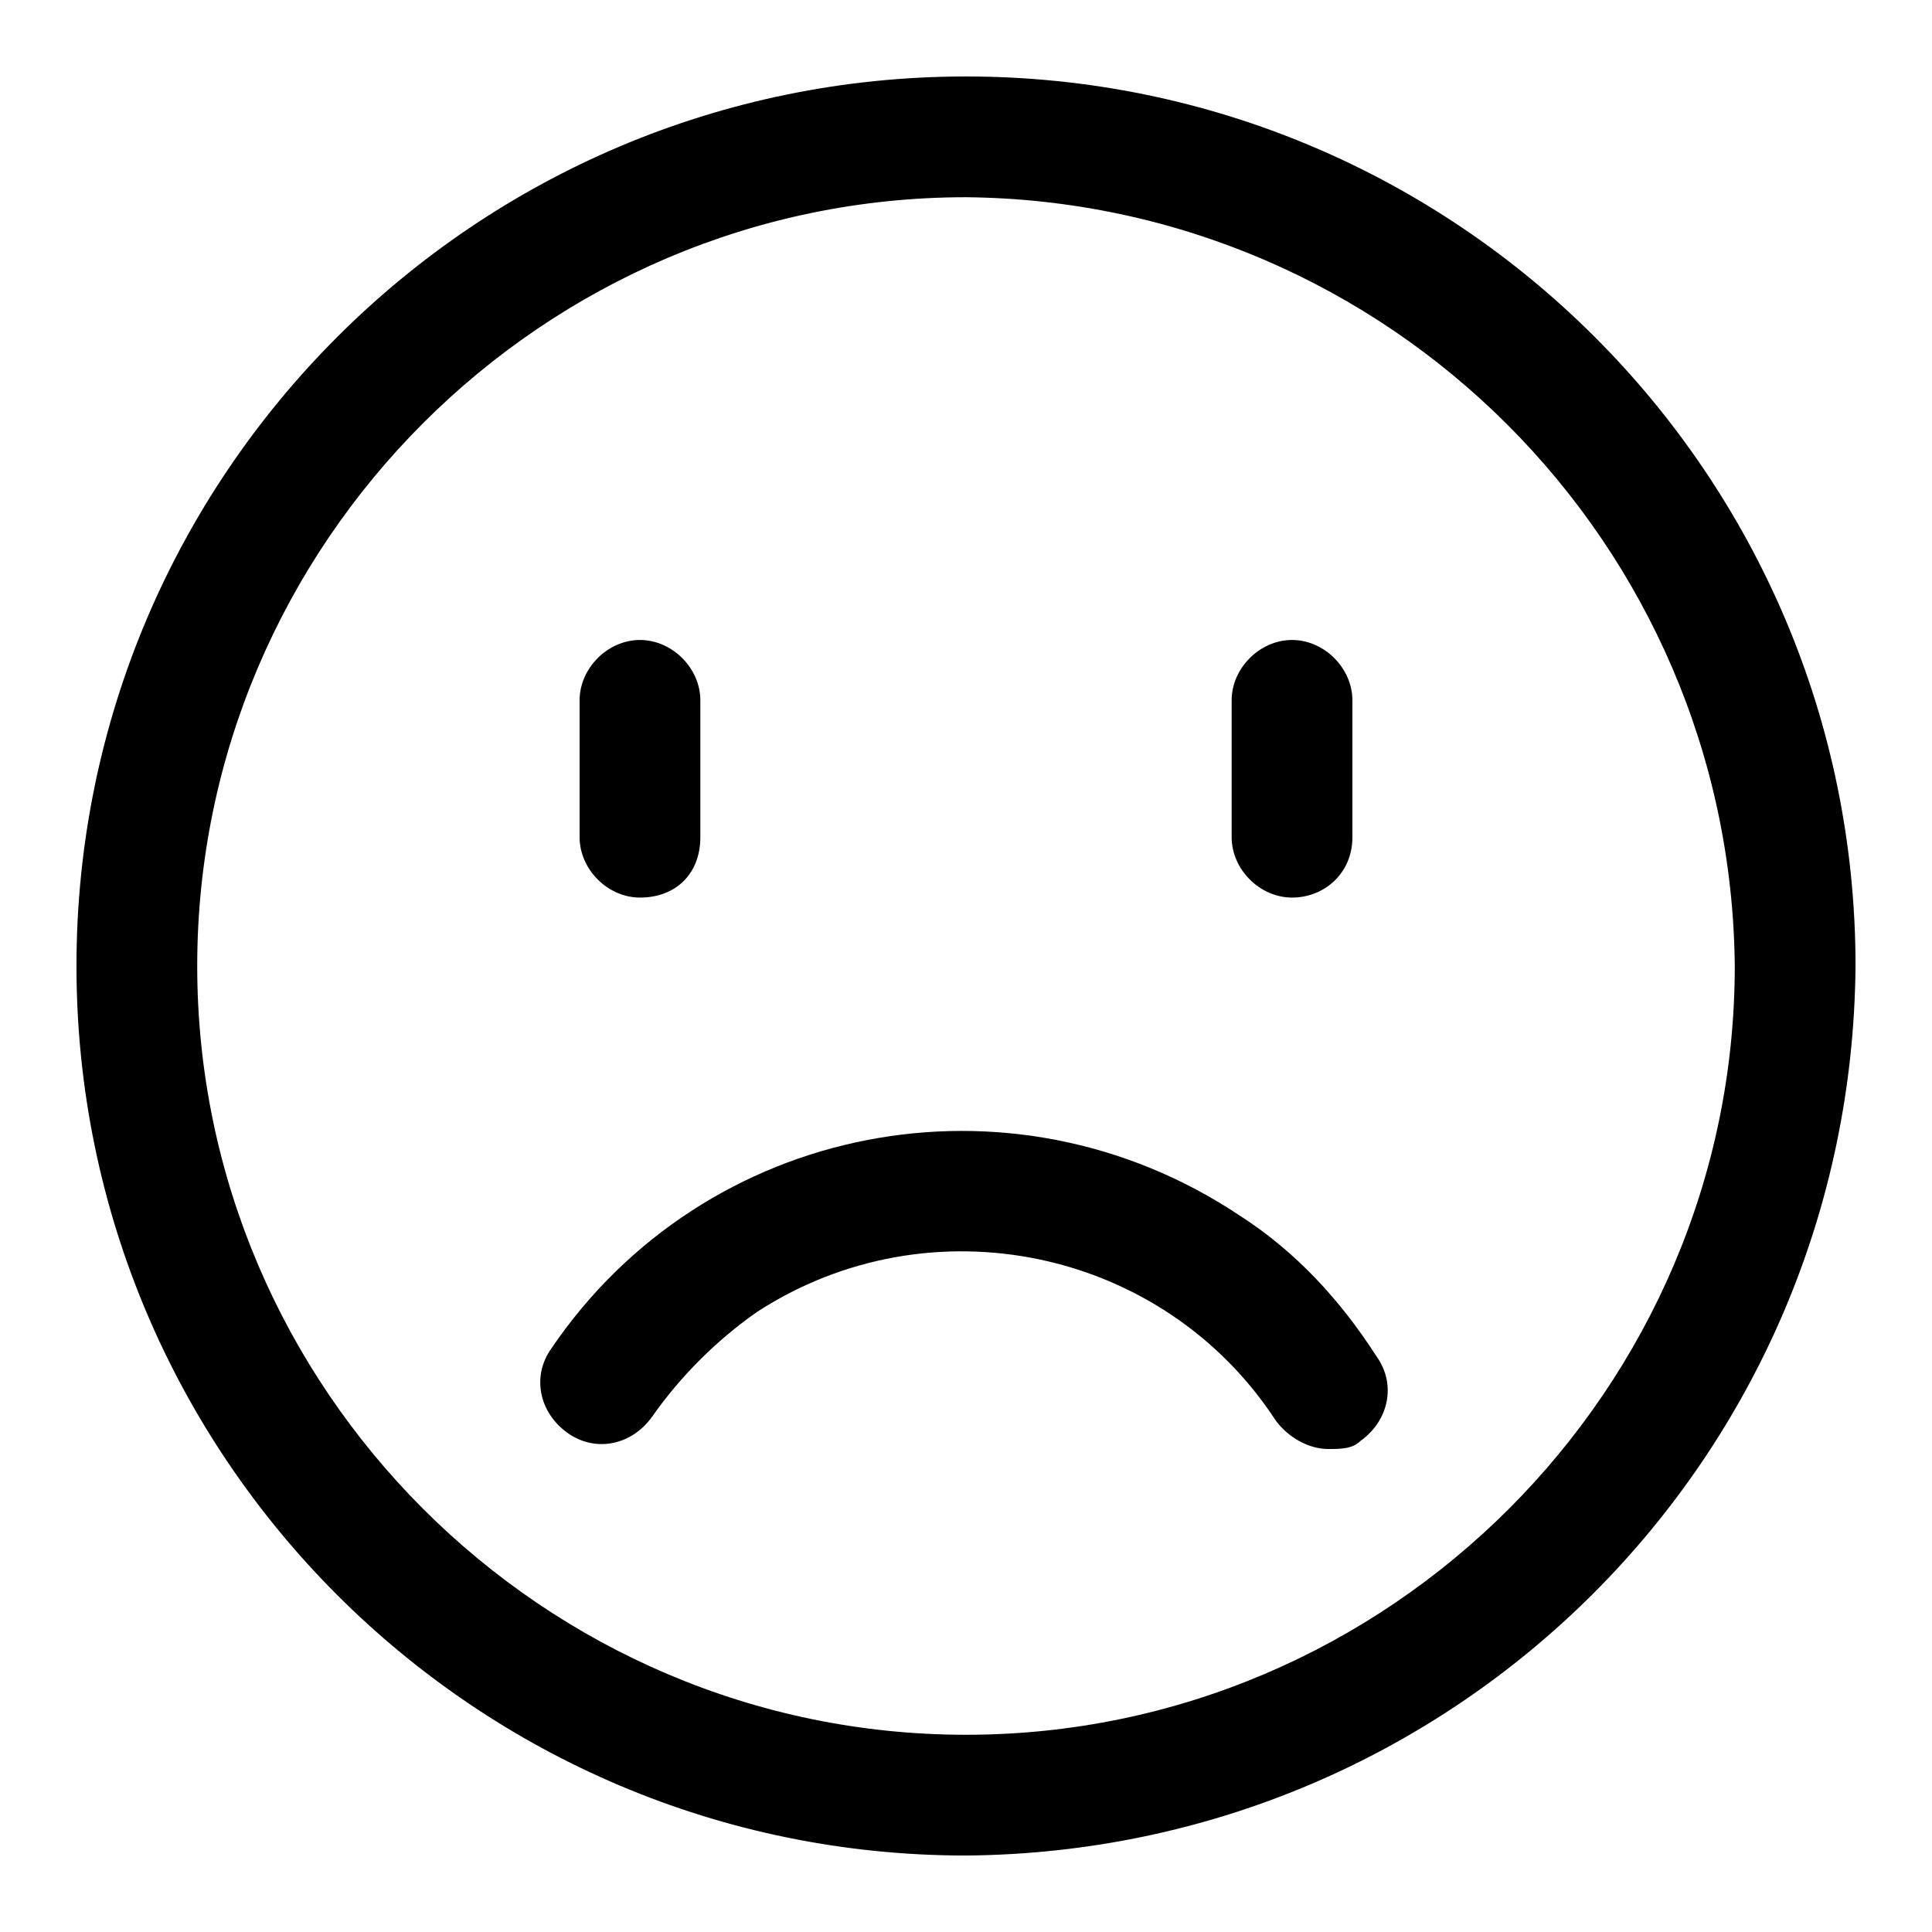 <?xml version="1.0" standalone="no"?><!DOCTYPE svg PUBLIC "-//W3C//DTD SVG 1.1//EN" "http://www.w3.org/Graphics/SVG/1.1/DTD/svg11.dtd"><svg t="1655103970170" class="icon" viewBox="0 0 1024 1024" version="1.1" xmlns="http://www.w3.org/2000/svg" p-id="3635" xmlns:xlink="http://www.w3.org/1999/xlink" width="100" height="100"><defs><style type="text/css">@font-face { font-family: feedback-iconfont; src: url("//at.alicdn.com/t/font_1031158_u69w8yhxdu.woff2?t=1630033759944") format("woff2"), url("//at.alicdn.com/t/font_1031158_u69w8yhxdu.woff?t=1630033759944") format("woff"), url("//at.alicdn.com/t/font_1031158_u69w8yhxdu.ttf?t=1630033759944") format("truetype"); }
</style></defs><path d="M512 983.467C251.733 983.467 40.533 772.267 40.533 512S251.733 40.533 512 40.533 983.467 251.733 983.467 512C981.333 772.267 772.267 981.333 512 983.467z m0-878.933C288 104.533 104.533 288 104.533 512S288 919.467 512 919.467 919.467 736 919.467 512C917.333 288 736 106.667 512 104.533z" p-id="3636"></path><path d="M704 768c-10.667 0-21.333-6.4-27.733-14.933-59.733-91.733-183.467-117.333-275.2-57.6-21.333 14.933-40.533 34.133-55.467 55.467-10.667 14.933-29.867 19.2-44.8 8.533-14.933-10.667-19.2-29.867-8.533-44.8 81.067-119.467 243.2-151.467 364.8-70.4 29.867 19.2 53.333 44.8 72.533 74.667 10.667 14.933 6.4 34.133-8.533 44.8-4.267 4.267-10.667 4.267-17.067 4.267zM339.2 475.733c-17.067 0-32-14.933-32-32v-72.533c0-17.067 14.933-32 32-32s32 14.933 32 32v72.533c0 19.2-12.8 32-32 32zM684.8 475.733c-17.067 0-32-14.933-32-32v-72.533c0-17.067 14.933-32 32-32s32 14.933 32 32v72.533c0 19.2-14.933 32-32 32z" p-id="3637"></path></svg>